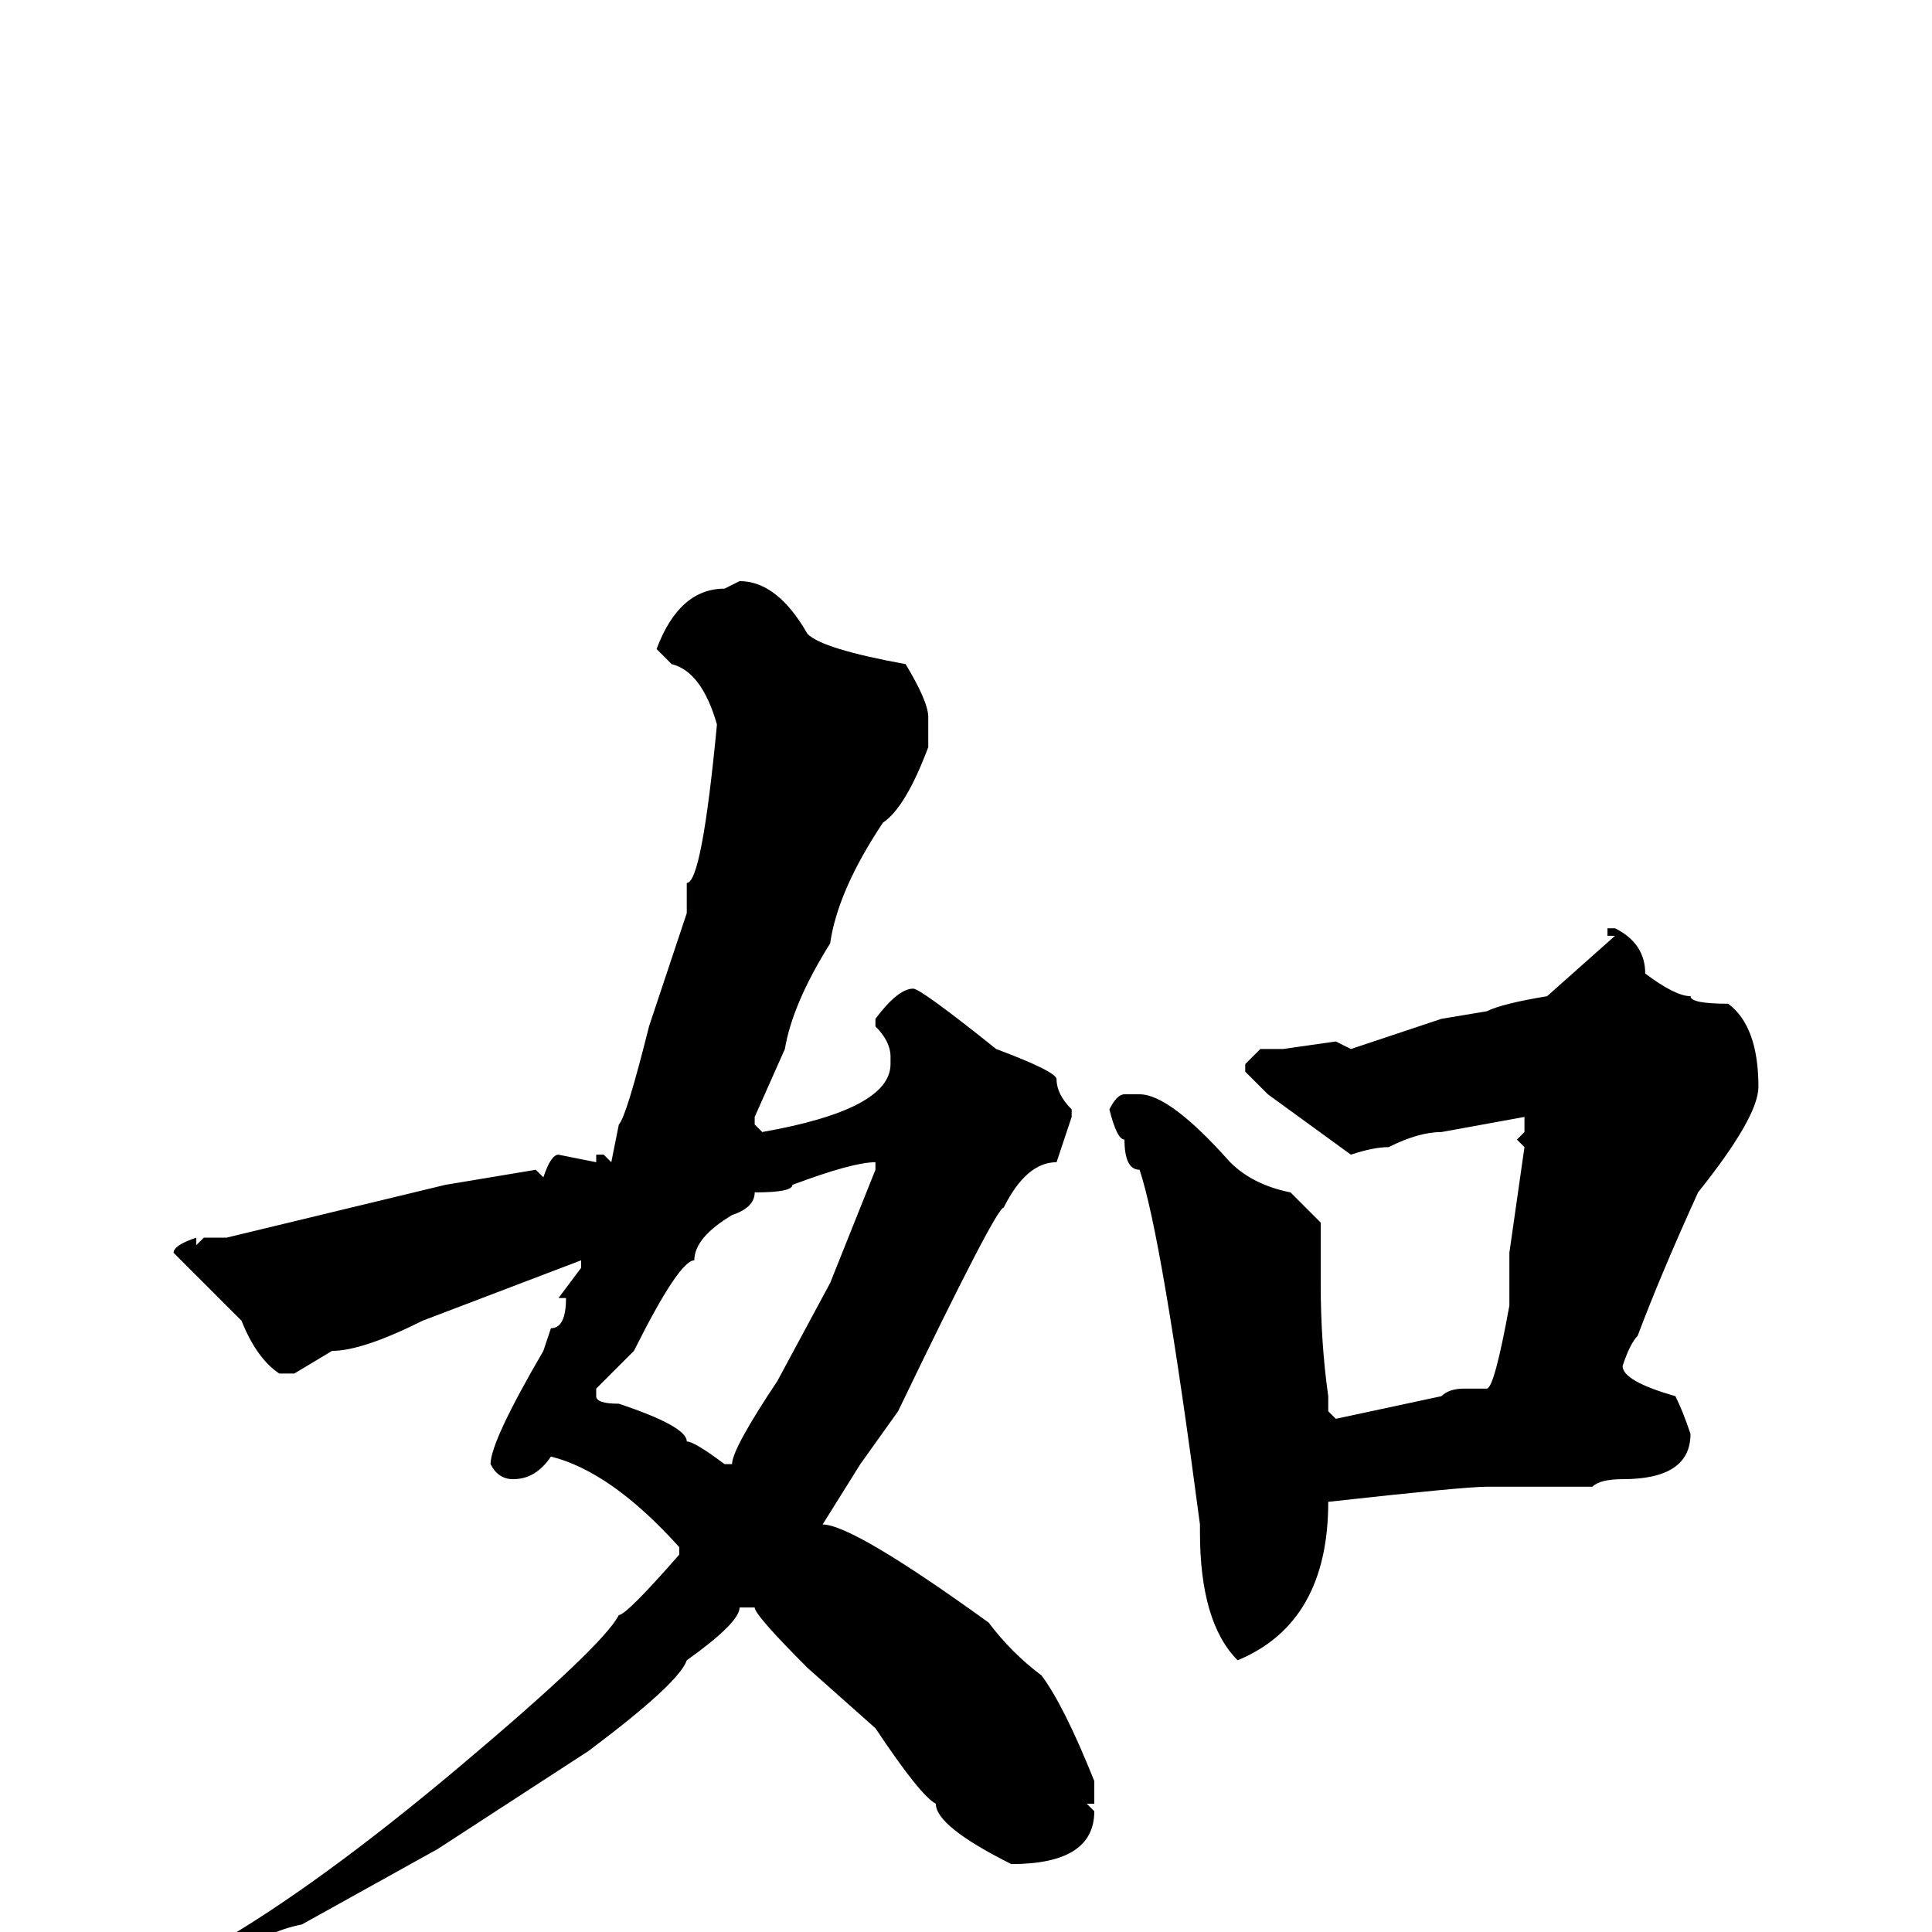 <svg xmlns="http://www.w3.org/2000/svg" viewBox="0 -256 256 256">
	<path fill="#000000" d="M98 -179Q103 -179 107 -172Q109 -170 120 -168Q123 -163 123 -161V-157Q120 -149 117 -147Q111 -138 110 -131Q105 -123 104 -117L100 -108V-107L101 -106Q118 -109 118 -115V-116Q118 -118 116 -120V-121Q119 -125 121 -125Q122 -125 132 -117Q140 -114 140 -113Q140 -111 142 -109V-108L140 -102Q136 -102 133 -96Q132 -96 119 -69L114 -62L109 -54Q113 -54 131 -41Q134 -37 138 -34Q141 -30 145 -20V-17H144L145 -16Q145 -9 134 -9Q124 -14 124 -17Q122 -18 116 -27L107 -35Q100 -42 100 -43H98Q98 -41 91 -36Q90 -33 78 -24L58 -11L40 -1Q35 0 32 3H28V2Q42 -6 61 -22Q80 -38 82 -42Q83 -42 90 -50V-51Q81 -61 73 -63Q71 -60 68 -60Q66 -60 65 -62Q65 -65 72 -77L73 -80Q75 -80 75 -84H74L77 -88V-89L56 -81Q48 -77 44 -77L39 -74H38H37Q34 -76 32 -81L23 -90Q23 -91 26 -92V-91L27 -92H30L59 -99L71 -101L72 -100Q73 -103 74 -103L79 -102V-103H80L81 -102L82 -107Q83 -108 86 -120L91 -135V-139Q93 -139 95 -160Q93 -167 89 -168L87 -170Q90 -178 96 -178ZM213 -133H214Q218 -131 218 -127Q222 -124 224 -124Q224 -123 229 -123Q233 -120 233 -112Q233 -108 225 -98Q220 -87 217 -79Q216 -78 215 -75Q215 -73 222 -71Q223 -69 224 -66Q224 -60 215 -60Q212 -60 211 -59H209H201H197Q194 -59 176 -57Q176 -41 164 -36Q159 -41 159 -53V-54Q154 -92 151 -101Q149 -101 149 -105Q148 -105 147 -109Q148 -111 149 -111H151Q155 -111 163 -102Q166 -99 171 -98L175 -94V-86Q175 -78 176 -71V-69L177 -68L191 -71Q192 -72 194 -72H197Q198 -72 200 -83V-85V-90L202 -104L201 -105L202 -106V-107V-108L191 -106Q188 -106 184 -104Q182 -104 179 -103L168 -111L165 -114V-115L167 -117H170L177 -118L179 -117L191 -121L197 -122Q199 -123 205 -124L214 -132H213ZM79 -72V-71Q79 -70 82 -70Q91 -67 91 -65Q92 -65 96 -62H97Q97 -64 103 -73L110 -86L116 -101V-102Q113 -102 105 -99Q105 -98 100 -98Q100 -96 97 -95Q92 -92 92 -89Q90 -89 84 -77Z"/>
</svg>